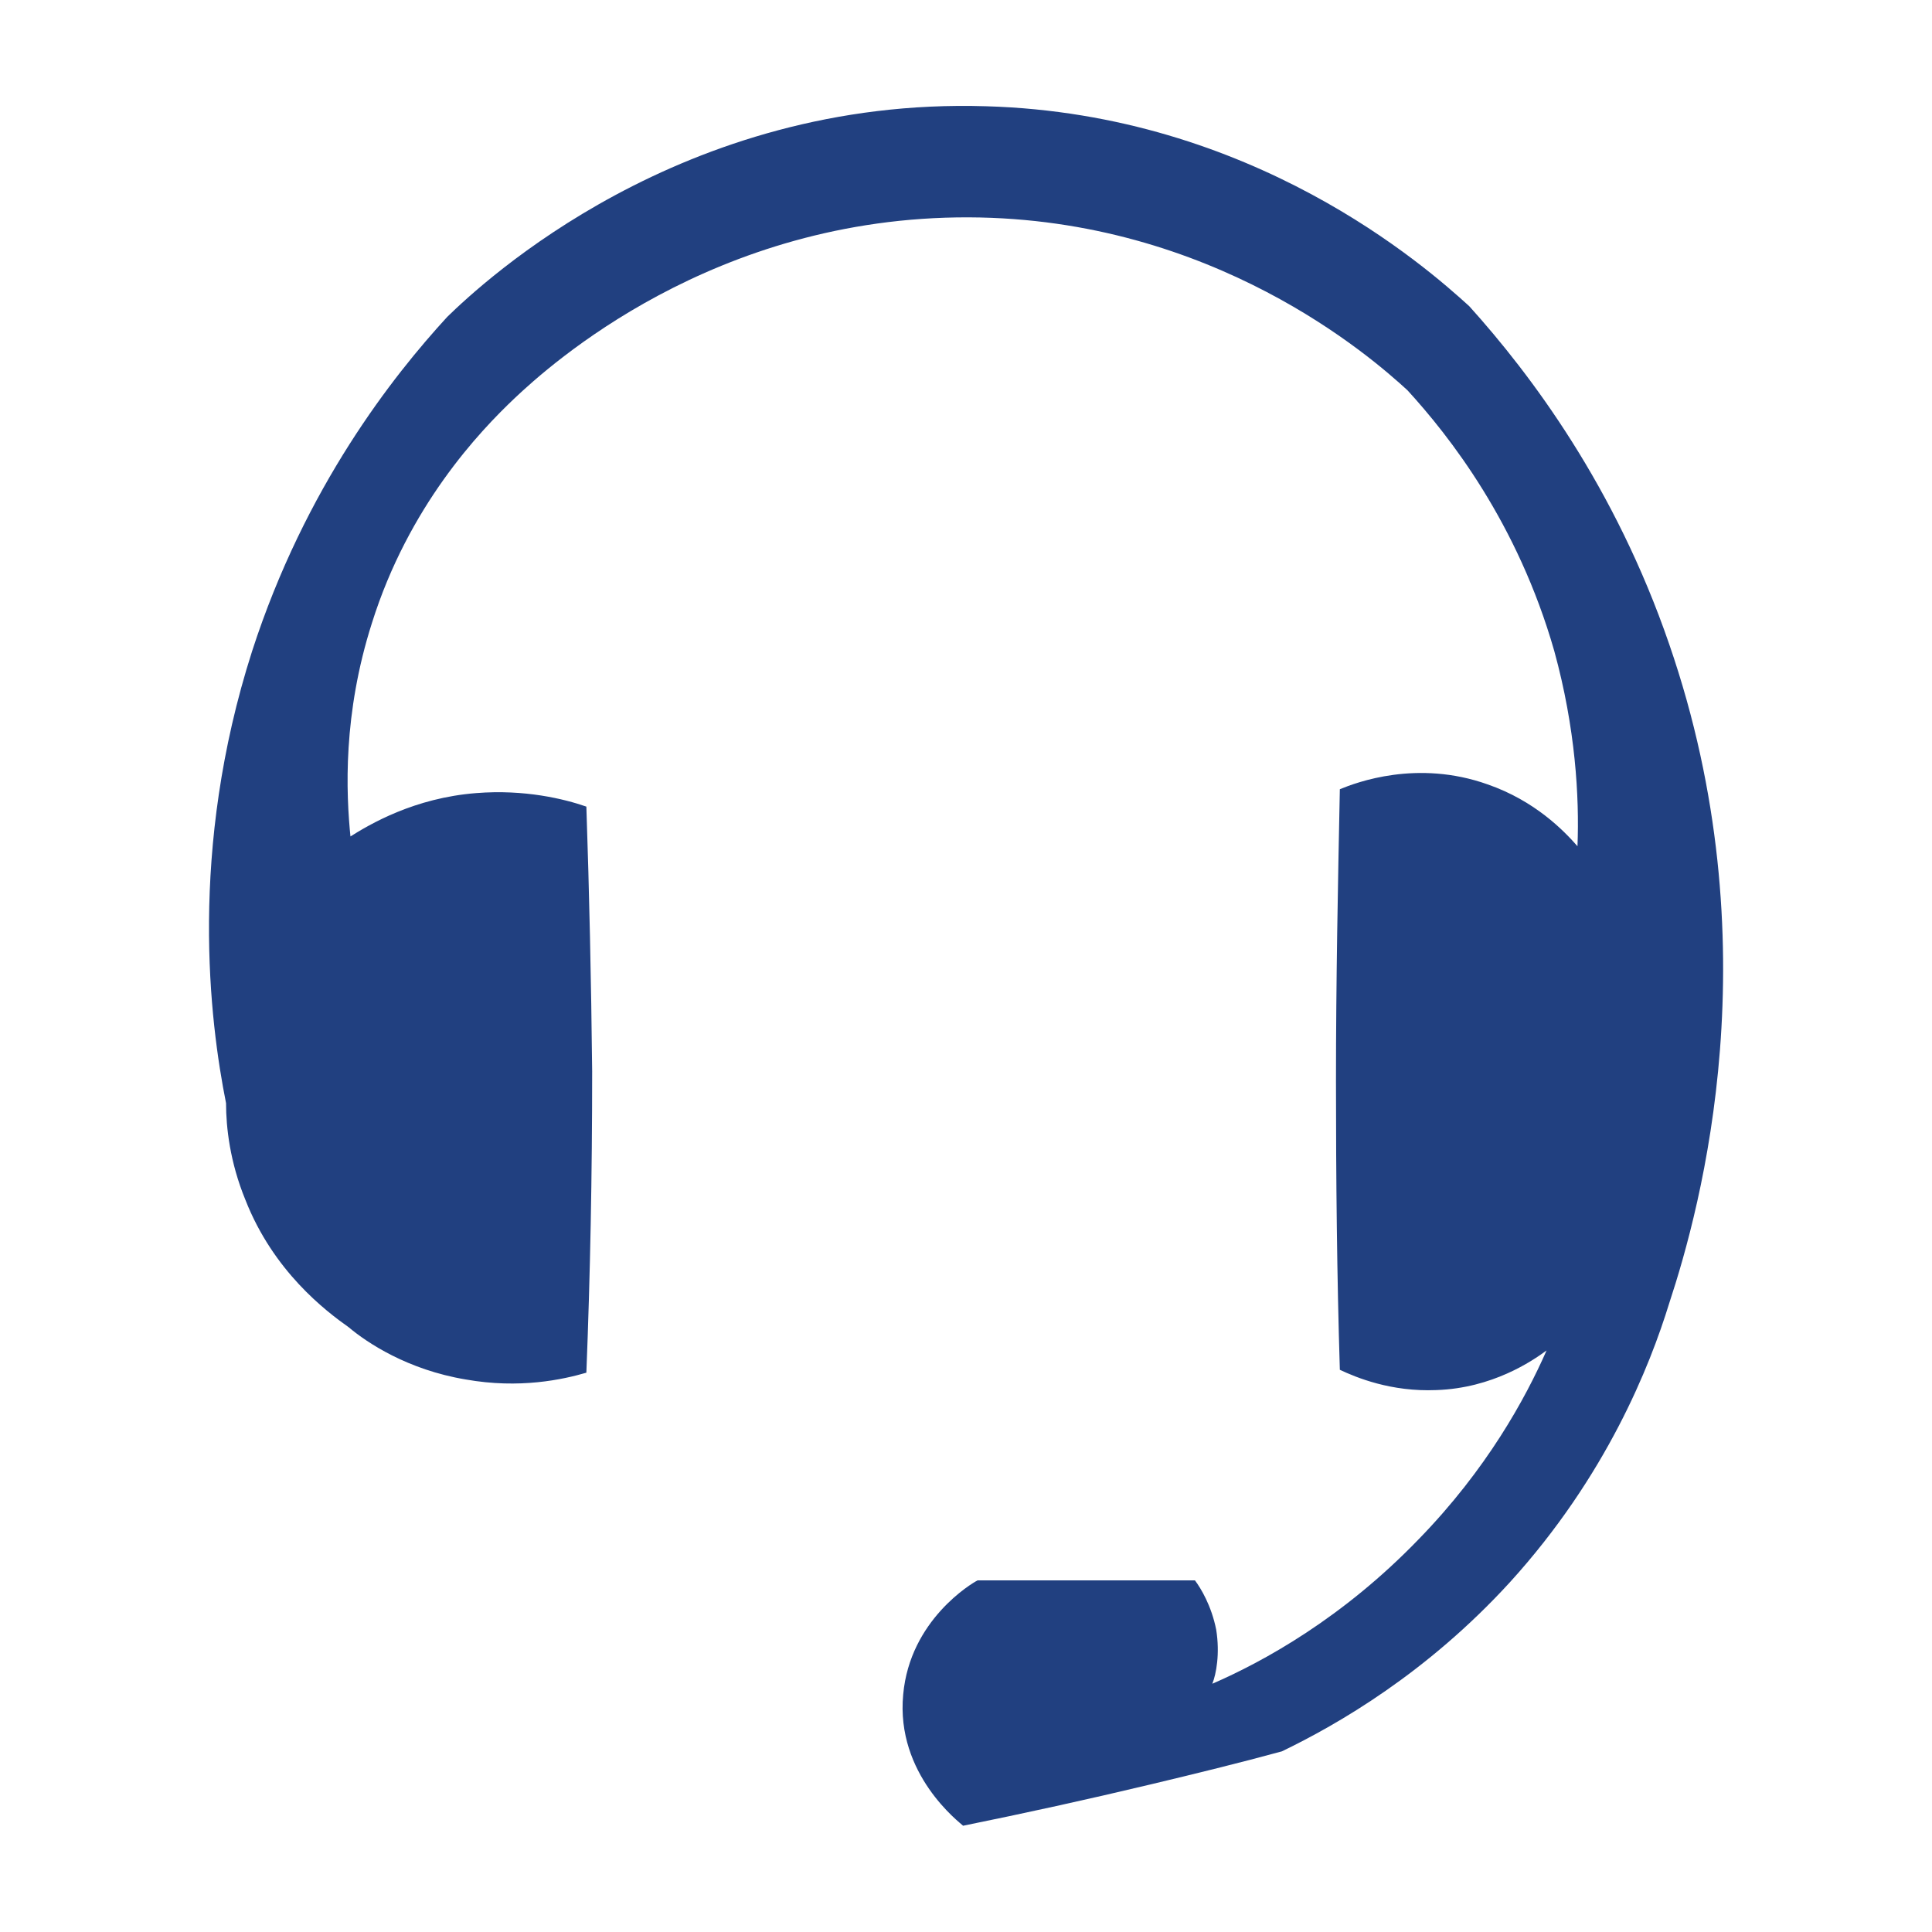 <?xml version="1.0" encoding="UTF-8"?><svg id="Layer_1" xmlns="http://www.w3.org/2000/svg" viewBox="0 0 20 20"><defs><style>.cls-1{fill:#214080;}</style></defs><path class="cls-1" d="M3.61,8.67c.22-.14,.68-.41,1.32-.46,.5-.04,.91,.06,1.14,.14,.03,.88,.05,1.8,.06,2.74,0,1.07-.02,2.11-.06,3.12-.24,.07-.69,.17-1.25,.07-.6-.1-1.02-.38-1.21-.54-.24-.17-.78-.58-1.07-1.32-.16-.39-.2-.75-.2-1-.17-.85-.39-2.62,.27-4.68,.55-1.7,1.46-2.85,2.02-3.46,.37-.36,2.42-2.28,5.58-2.18,2.76,.08,4.55,1.66,5,2.07,.64,.71,1.51,1.87,2.07,3.5,1.07,3.1,.33,5.82,0,6.82-.2,.65-.65,1.79-1.65,2.89-.86,.94-1.78,1.47-2.36,1.75-.44,.12-.89,.23-1.35,.34-.67,.16-1.31,.3-1.95,.43-.03-.03-.7-.53-.62-1.36,.07-.77,.71-1.15,.77-1.18h2.25c.06,.08,.17,.26,.22,.51,.04,.25,0,.46-.04,.56,.53-.23,1.35-.68,2.14-1.5,.7-.72,1.1-1.45,1.32-1.95-.15,.11-.56,.39-1.14,.41-.47,.02-.83-.13-1-.21-.03-.97-.04-1.97-.04-2.99,0-1.03,.02-2.04,.04-3.02,.17-.07,.8-.31,1.53-.05,.49,.17,.79,.48,.93,.64,.02-.51-.02-1.22-.24-2.02-.38-1.33-1.09-2.23-1.52-2.7-.37-.34-2.01-1.78-4.54-1.79-2.65-.01-4.35,1.54-4.7,1.87-.37,.35-1.1,1.12-1.48,2.33-.3,.94-.27,1.75-.22,2.23Z"/></svg>